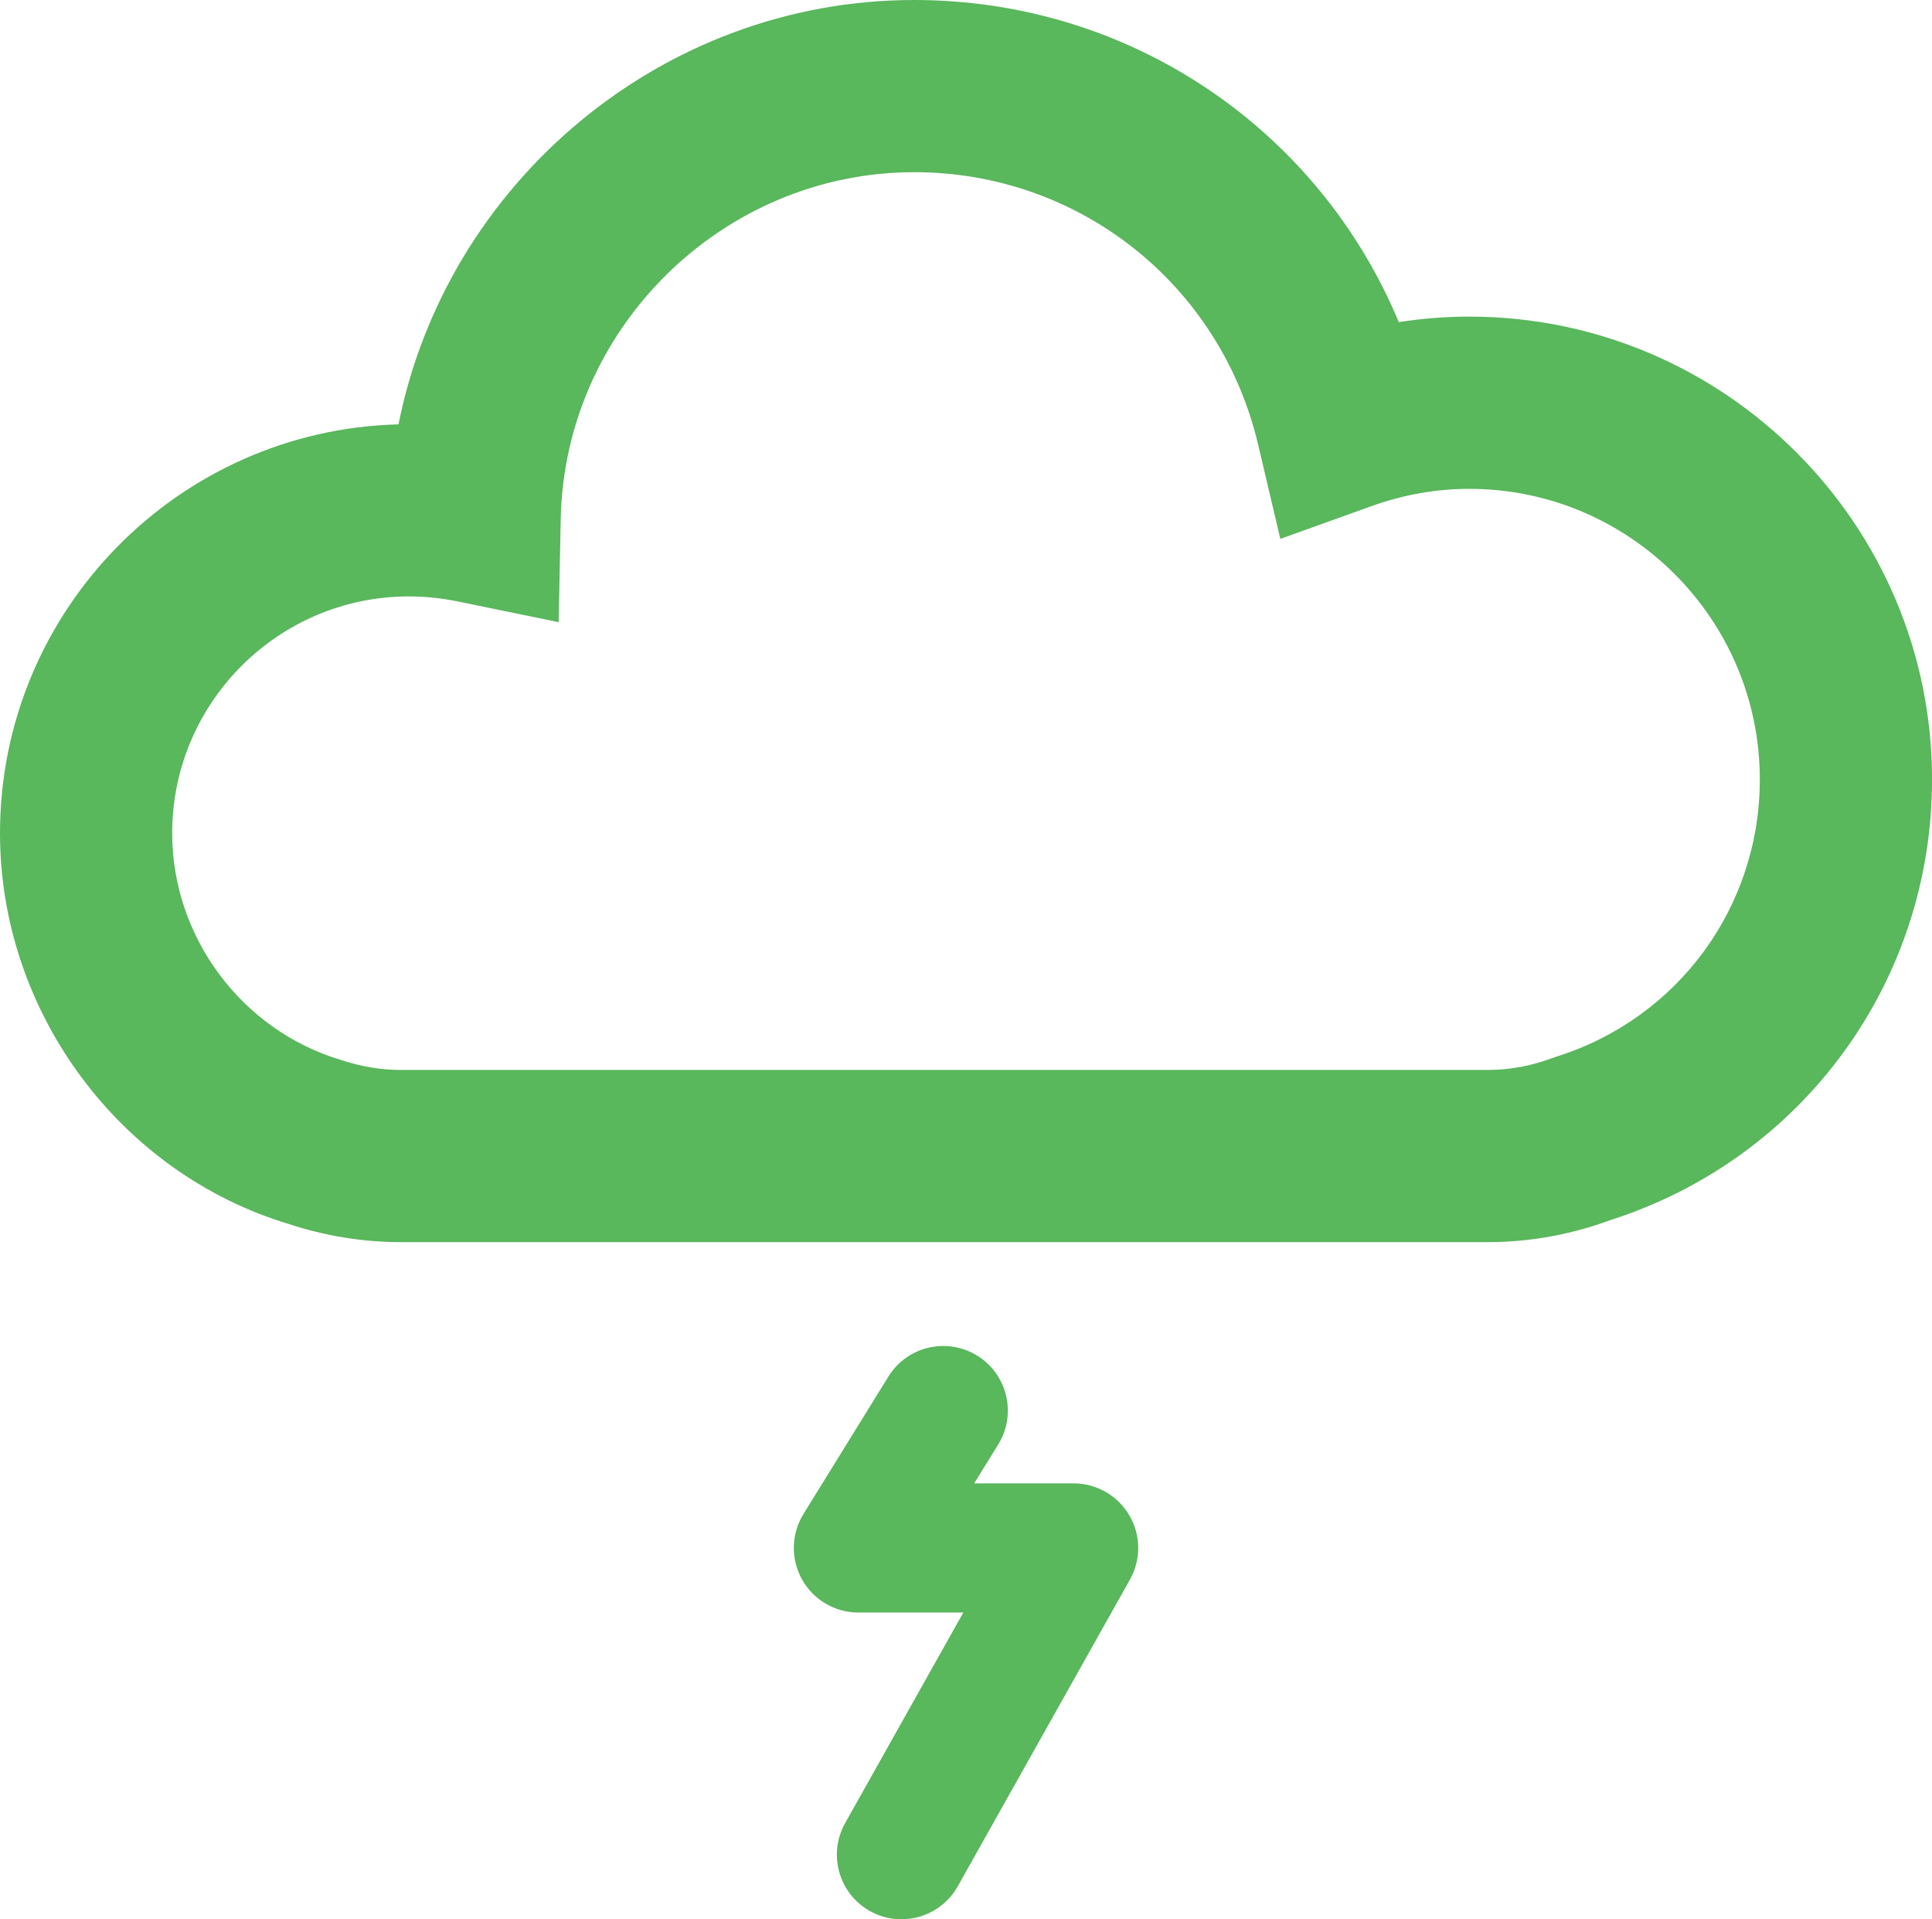 <?xml version="1.0" encoding="iso-8859-1"?>
<!-- Generator: Adobe Illustrator 16.0.0, SVG Export Plug-In . SVG Version: 6.00 Build 0)  -->
<!DOCTYPE svg PUBLIC "-//W3C//DTD SVG 1.1//EN" "http://www.w3.org/Graphics/SVG/1.1/DTD/svg11.dtd">
<svg version="1.1" id="Layer_1" xmlns="http://www.w3.org/2000/svg" xmlns:xlink="http://www.w3.org/1999/xlink" x="0px" y="0px"
	 width="44.884px" height="44.584px" viewBox="0 0 44.884 44.584" style="enable-background:new 0 0 44.884 44.584;"
	 xml:space="preserve">
<g>
	<linearGradient id="SVGID_1_" gradientUnits="userSpaceOnUse" x1="40.147" y1="1.295" x2="0.853" y2="40.589">
		<stop  offset="0" style="stop-color:#59b75c"/>
		<stop  offset="1" style="stop-color:#59b75c"/>
	</linearGradient>
	<path style="fill:url(#SVGID_1_);" d="M34.134,7.355c-0.548,0-1.094,0.043-1.637,0.128C30.625,2.992,26.244,0,21.24,0
		C15.361,0,10.372,4.262,9.258,9.858C4.131,9.987,0,14.198,0,19.355c0,4.159,2.781,7.899,6.713,9.08c0.845,0.278,1.72,0.42,2.6,0.42
		h25.255c0.966,0,1.924-0.173,2.848-0.513c4.469-1.431,7.469-5.538,7.469-10.237C44.884,12.178,40.062,7.355,34.134,7.355z
		 M36.164,24.544l-0.102,0.035c-0.49,0.184-0.992,0.276-1.494,0.276H9.312c-0.454,0-0.907-0.073-1.398-0.234
		C5.61,23.929,4,21.763,4,19.355c0-3.032,2.467-5.5,5.5-5.5c0.375,0,0.753,0.039,1.125,0.115l2.354,0.483l0.048-2.402
		C13.118,7.612,16.802,4,21.24,4c3.828,0,7.113,2.605,7.991,6.336l0.513,2.182l2.109-0.757c0.748-0.27,1.516-0.405,2.281-0.405
		c3.722,0,6.75,3.028,6.75,6.75C40.884,21.067,38.988,23.655,36.164,24.544z"/>
	<linearGradient id="SVGID_2_" gradientUnits="userSpaceOnUse" x1="49.103" y1="10.252" x2="9.809" y2="49.545">
		<stop  offset="0" style="stop-color:#59b75c"/>
		<stop  offset="1" style="stop-color:#59b75c"/>
	</linearGradient>
	<path style="fill:url(#SVGID_2_);" d="M24.941,34.459h-2.309l0.558-0.902c0.436-0.705,0.217-1.63-0.487-2.065
		c-0.705-0.435-1.629-0.218-2.064,0.487l-1.973,3.191c-0.286,0.463-0.299,1.044-0.034,1.52c0.265,0.475,0.766,0.77,1.31,0.77h2.438
		l-2.746,4.891c-0.405,0.723-0.148,1.637,0.574,2.042c0.232,0.131,0.484,0.192,0.733,0.192c0.525,0,1.034-0.275,1.31-0.766l4-7.125
		c0.261-0.465,0.256-1.032-0.014-1.492S25.474,34.459,24.941,34.459z"/>
</g>
</svg>
